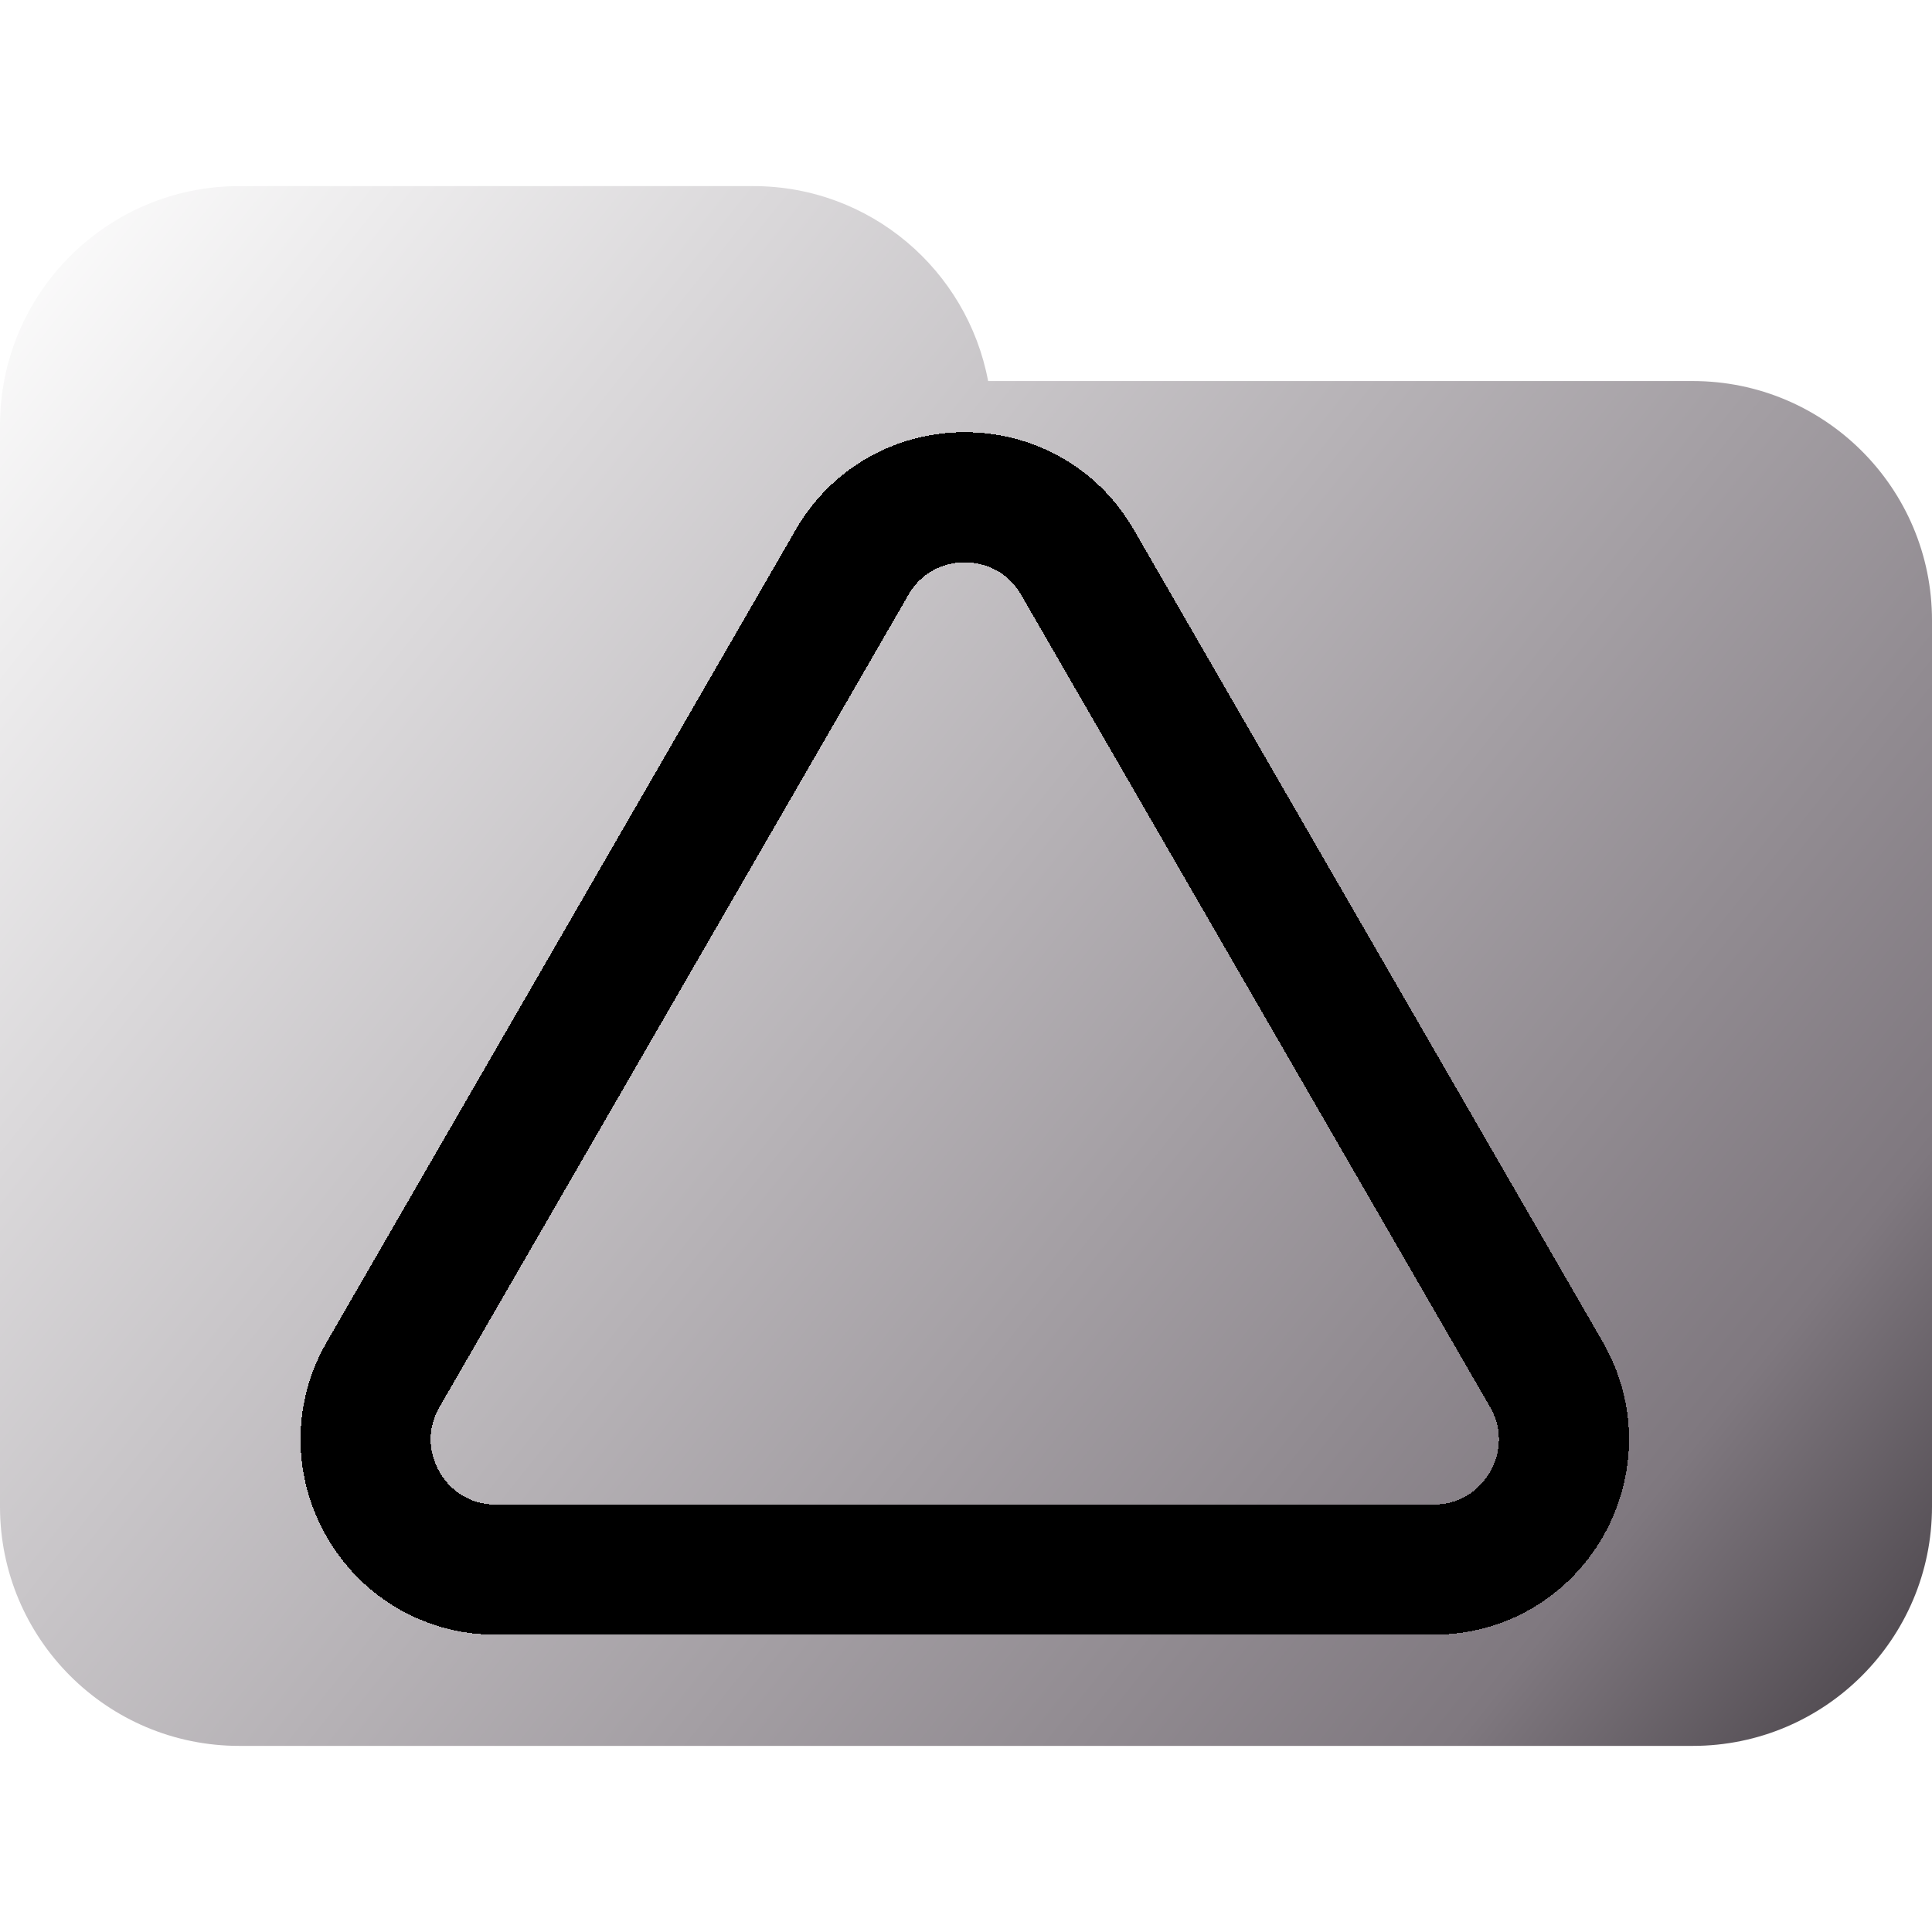 <svg width="100" height="100" viewBox="0 0 100 100" fill="none" xmlns="http://www.w3.org/2000/svg">
<g clip-path="url(#clip0_328_3074)">
<path d="M100 32.108V77.982C100 84.819 94.451 90.367 87.615 90.367H12.385C5.546 90.367 0 84.819 0 77.982V42.203V32.108V22.018C0 15.176 5.546 9.633 12.385 9.633H38.991C45.046 9.633 50.066 13.981 51.145 19.723H87.615C94.451 19.723 100 25.266 100 32.108Z" fill="url(#paint0_linear_328_3074)"/>
<g filter="url(#filter0_d_328_3074)">
<path d="M80.039 71.138L55.772 29.106C53.178 24.615 46.695 24.615 44.102 29.106L19.835 71.138C17.242 75.63 20.483 81.244 25.67 81.244H74.204C79.39 81.244 82.632 75.63 80.039 71.138Z" stroke="black" stroke-width="6.737" shape-rendering="crispEdges"/>
</g>
</g>
<defs>
<filter id="filter0_d_328_3074" x="13.683" y="20.504" width="72.507" height="65.974" filterUnits="userSpaceOnUse" color-interpolation-filters="sRGB">
<feFlood flood-opacity="0" result="BackgroundImageFix"/>
<feColorMatrix in="SourceAlpha" type="matrix" values="0 0 0 0 0 0 0 0 0 0 0 0 0 0 0 0 0 0 127 0" result="hardAlpha"/>
<feOffset/>
<feGaussianBlur stdDeviation="0.932"/>
<feComposite in2="hardAlpha" operator="out"/>
<feColorMatrix type="matrix" values="0 0 0 0 0.388 0 0 0 0 0.945 0 0 0 0 1 0 0 0 1 0"/>
<feBlend mode="normal" in2="BackgroundImageFix" result="effect1_dropShadow_328_3074"/>
<feBlend mode="normal" in="SourceGraphic" in2="effect1_dropShadow_328_3074" result="shape"/>
</filter>
<linearGradient id="paint0_linear_328_3074" x1="0.022" y1="9.916" x2="100.228" y2="90.033" gradientUnits="userSpaceOnUse">
<stop stop-color="white"/>
<stop offset="0.849" stop-color="#7F787F"/>
<stop offset="0.983" stop-color="#4B454B"/>
</linearGradient>
<clipPath id="clip0_328_3074">
<rect width="100" height="100" fill="white"/>
</clipPath>
</defs>
</svg>
